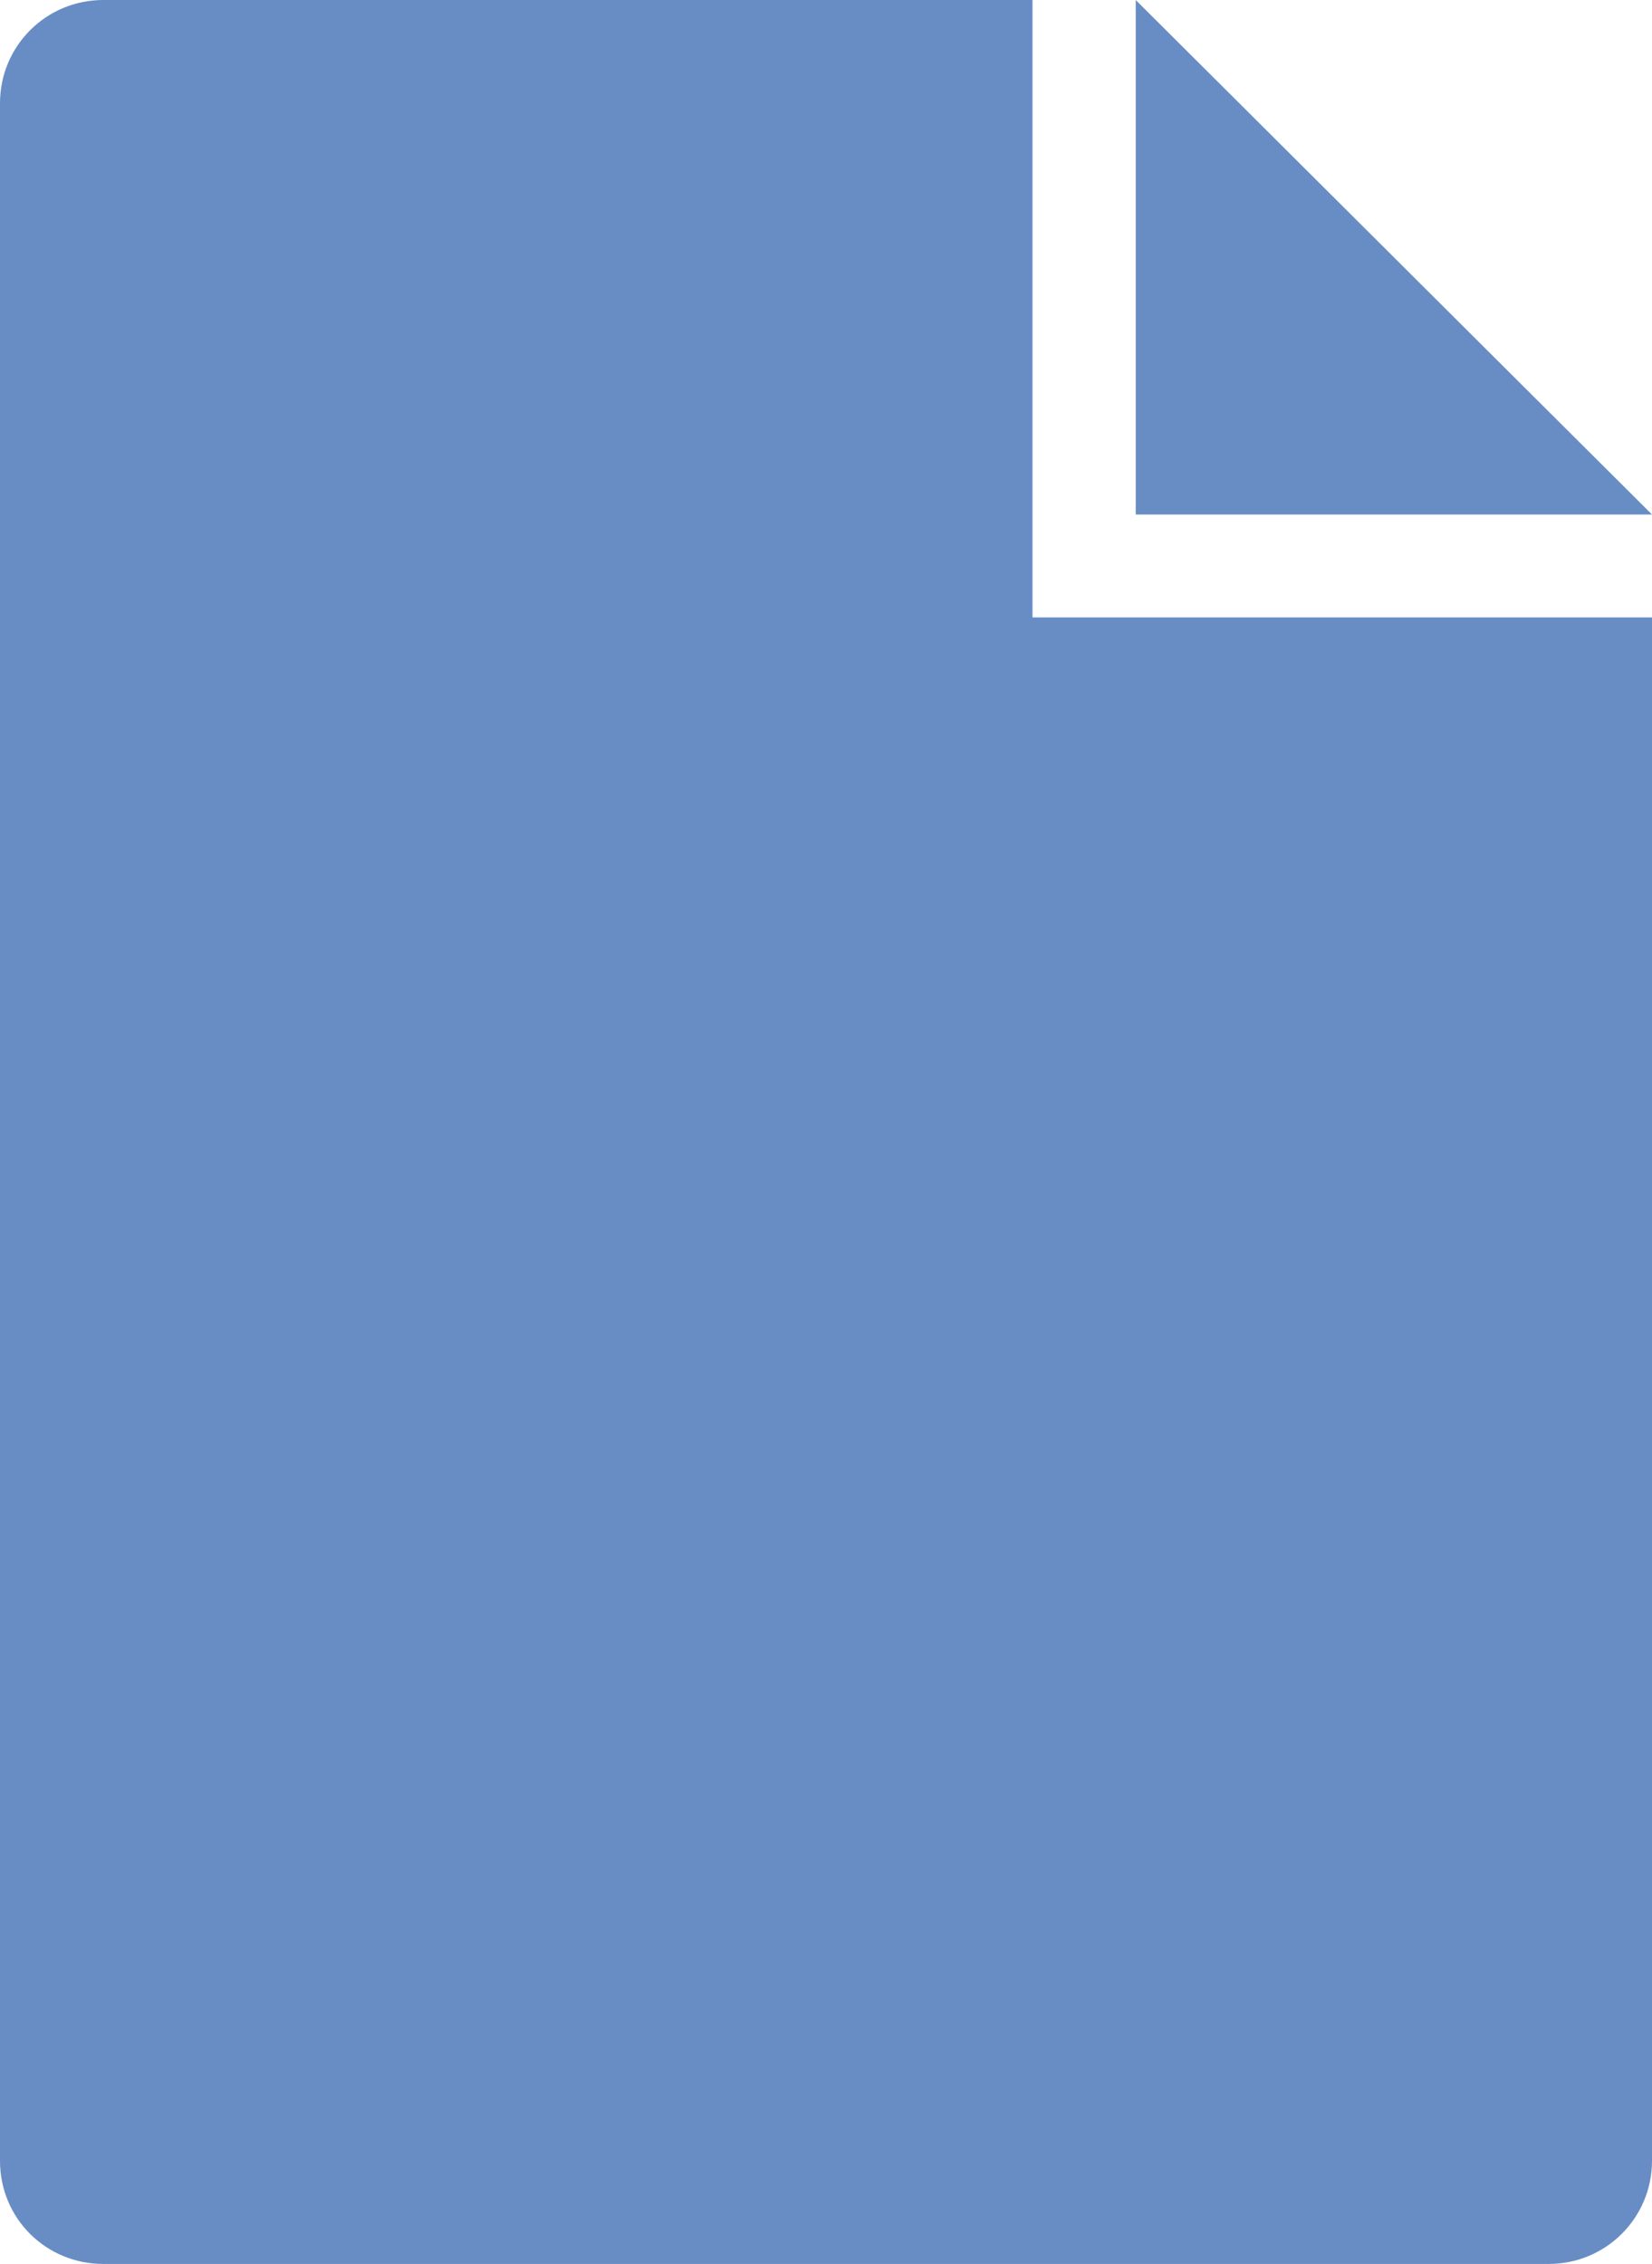<svg xmlns="http://www.w3.org/2000/svg" width="27" height="37" viewBox="0 0 27 37">
  <path fill="#688DC4" fill-rule="evenodd" d="M1210.093,221 L1190.689,221 C1189.75,221 1189,221.755 1189,222.686 L1189,256.314 C1189,257.261 1189.756,258 1190.689,258 L1214.311,258 C1215.25,258 1216,257.245 1216,256.314 L1216,226.888 L1216,231.091 L1205.875,231.091 L1205.875,221 L1210.093,221 L1210.093,221 L1210.093,221 L1210.093,221 Z M1207.562,221 L1216,229.409 L1207.562,229.409 L1207.562,221 L1207.562,221 L1207.562,221 L1207.562,221 Z" transform="translate(-1189 -221)"/>
</svg>
